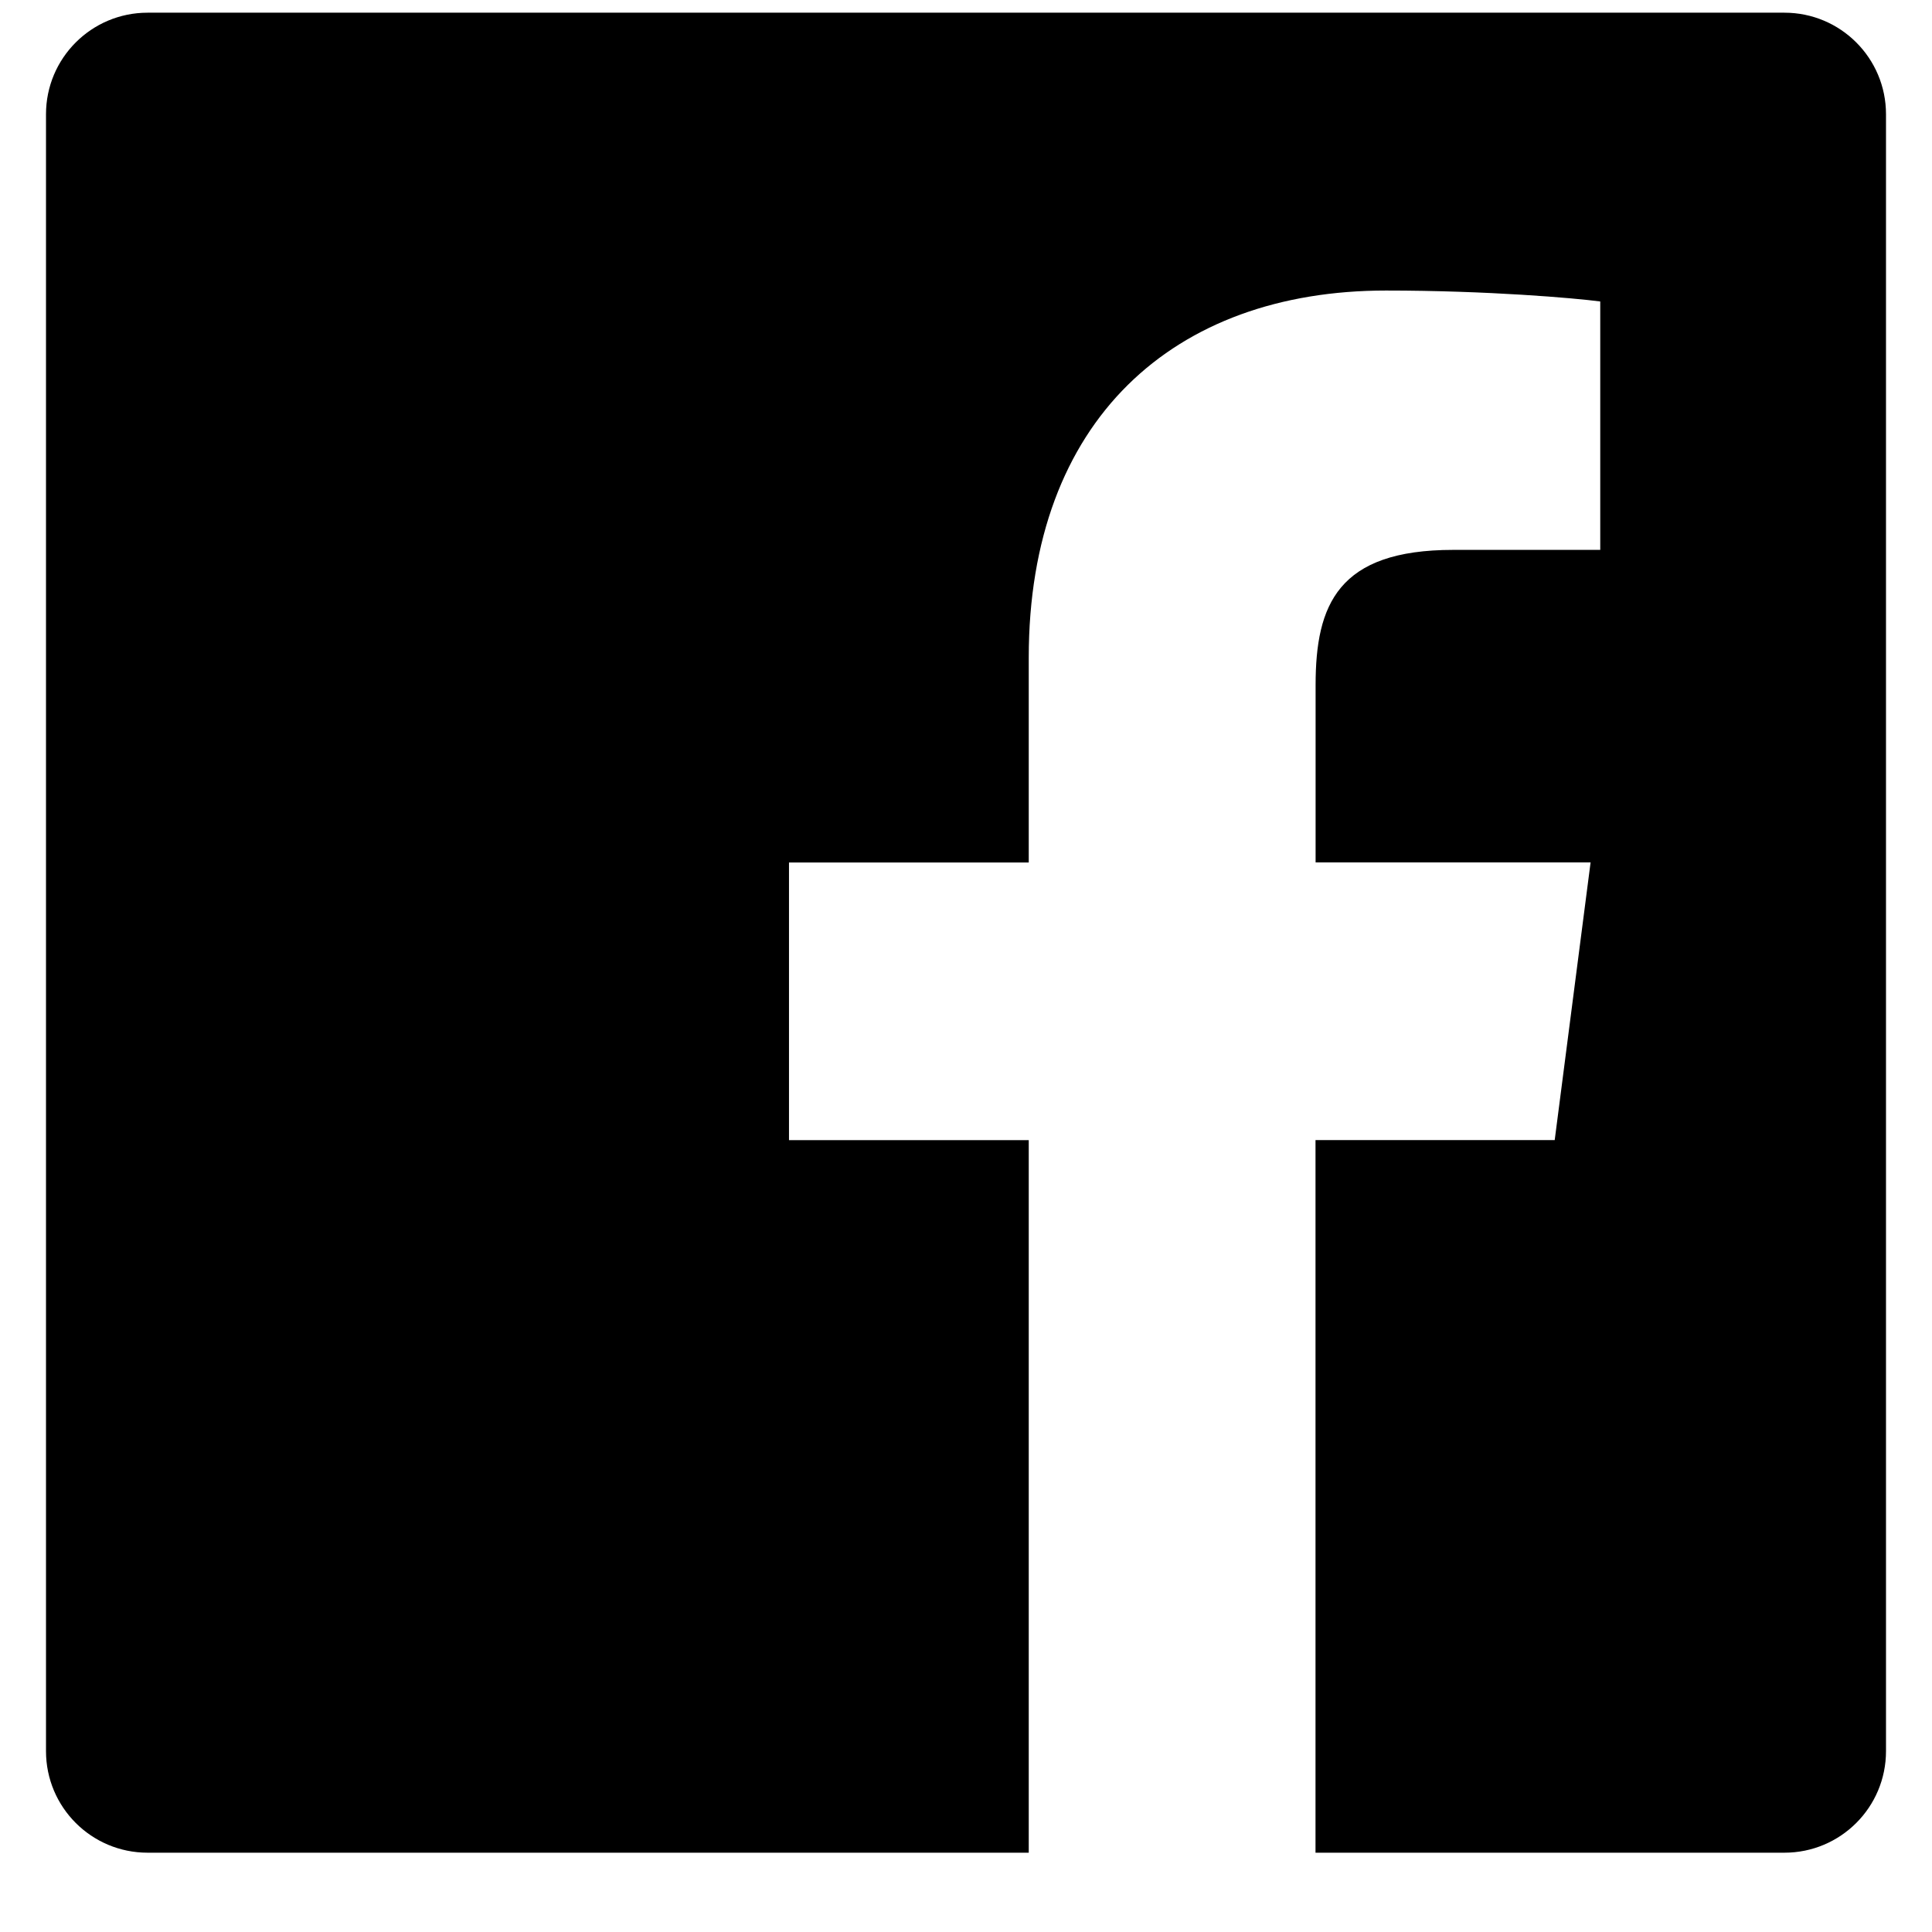 <svg width="21" height="21" viewBox="0 0 21 21" fill="none" xmlns="http://www.w3.org/2000/svg">
<g clip-path="url(#clip0_0_31006)">
<path fill-rule="evenodd" clip-rule="evenodd" d="M19.396 0.138H1.604C0.994 0.138 0.5 0.632 0.5 1.242V19.034C0.5 19.644 0.994 20.138 1.604 20.138H11.182V12.393H8.576V9.375H11.182V7.148C11.182 4.564 12.76 3.158 15.065 3.158C16.169 3.158 17.117 3.24 17.394 3.277V5.977H15.796C14.542 5.977 14.3 6.573 14.3 7.447V9.374H17.289L16.899 12.392H14.299V20.138H19.396C20.006 20.138 20.5 19.644 20.5 19.034V1.242C20.5 0.632 20.006 0.138 19.396 0.138Z" fill="black"/>
</g>
<defs>
<clipPath id="clip0_0_31006">
<rect width="20" height="20" fill="white" transform="translate(0.5 0.138)"/>
</clipPath>
</defs>
</svg>
